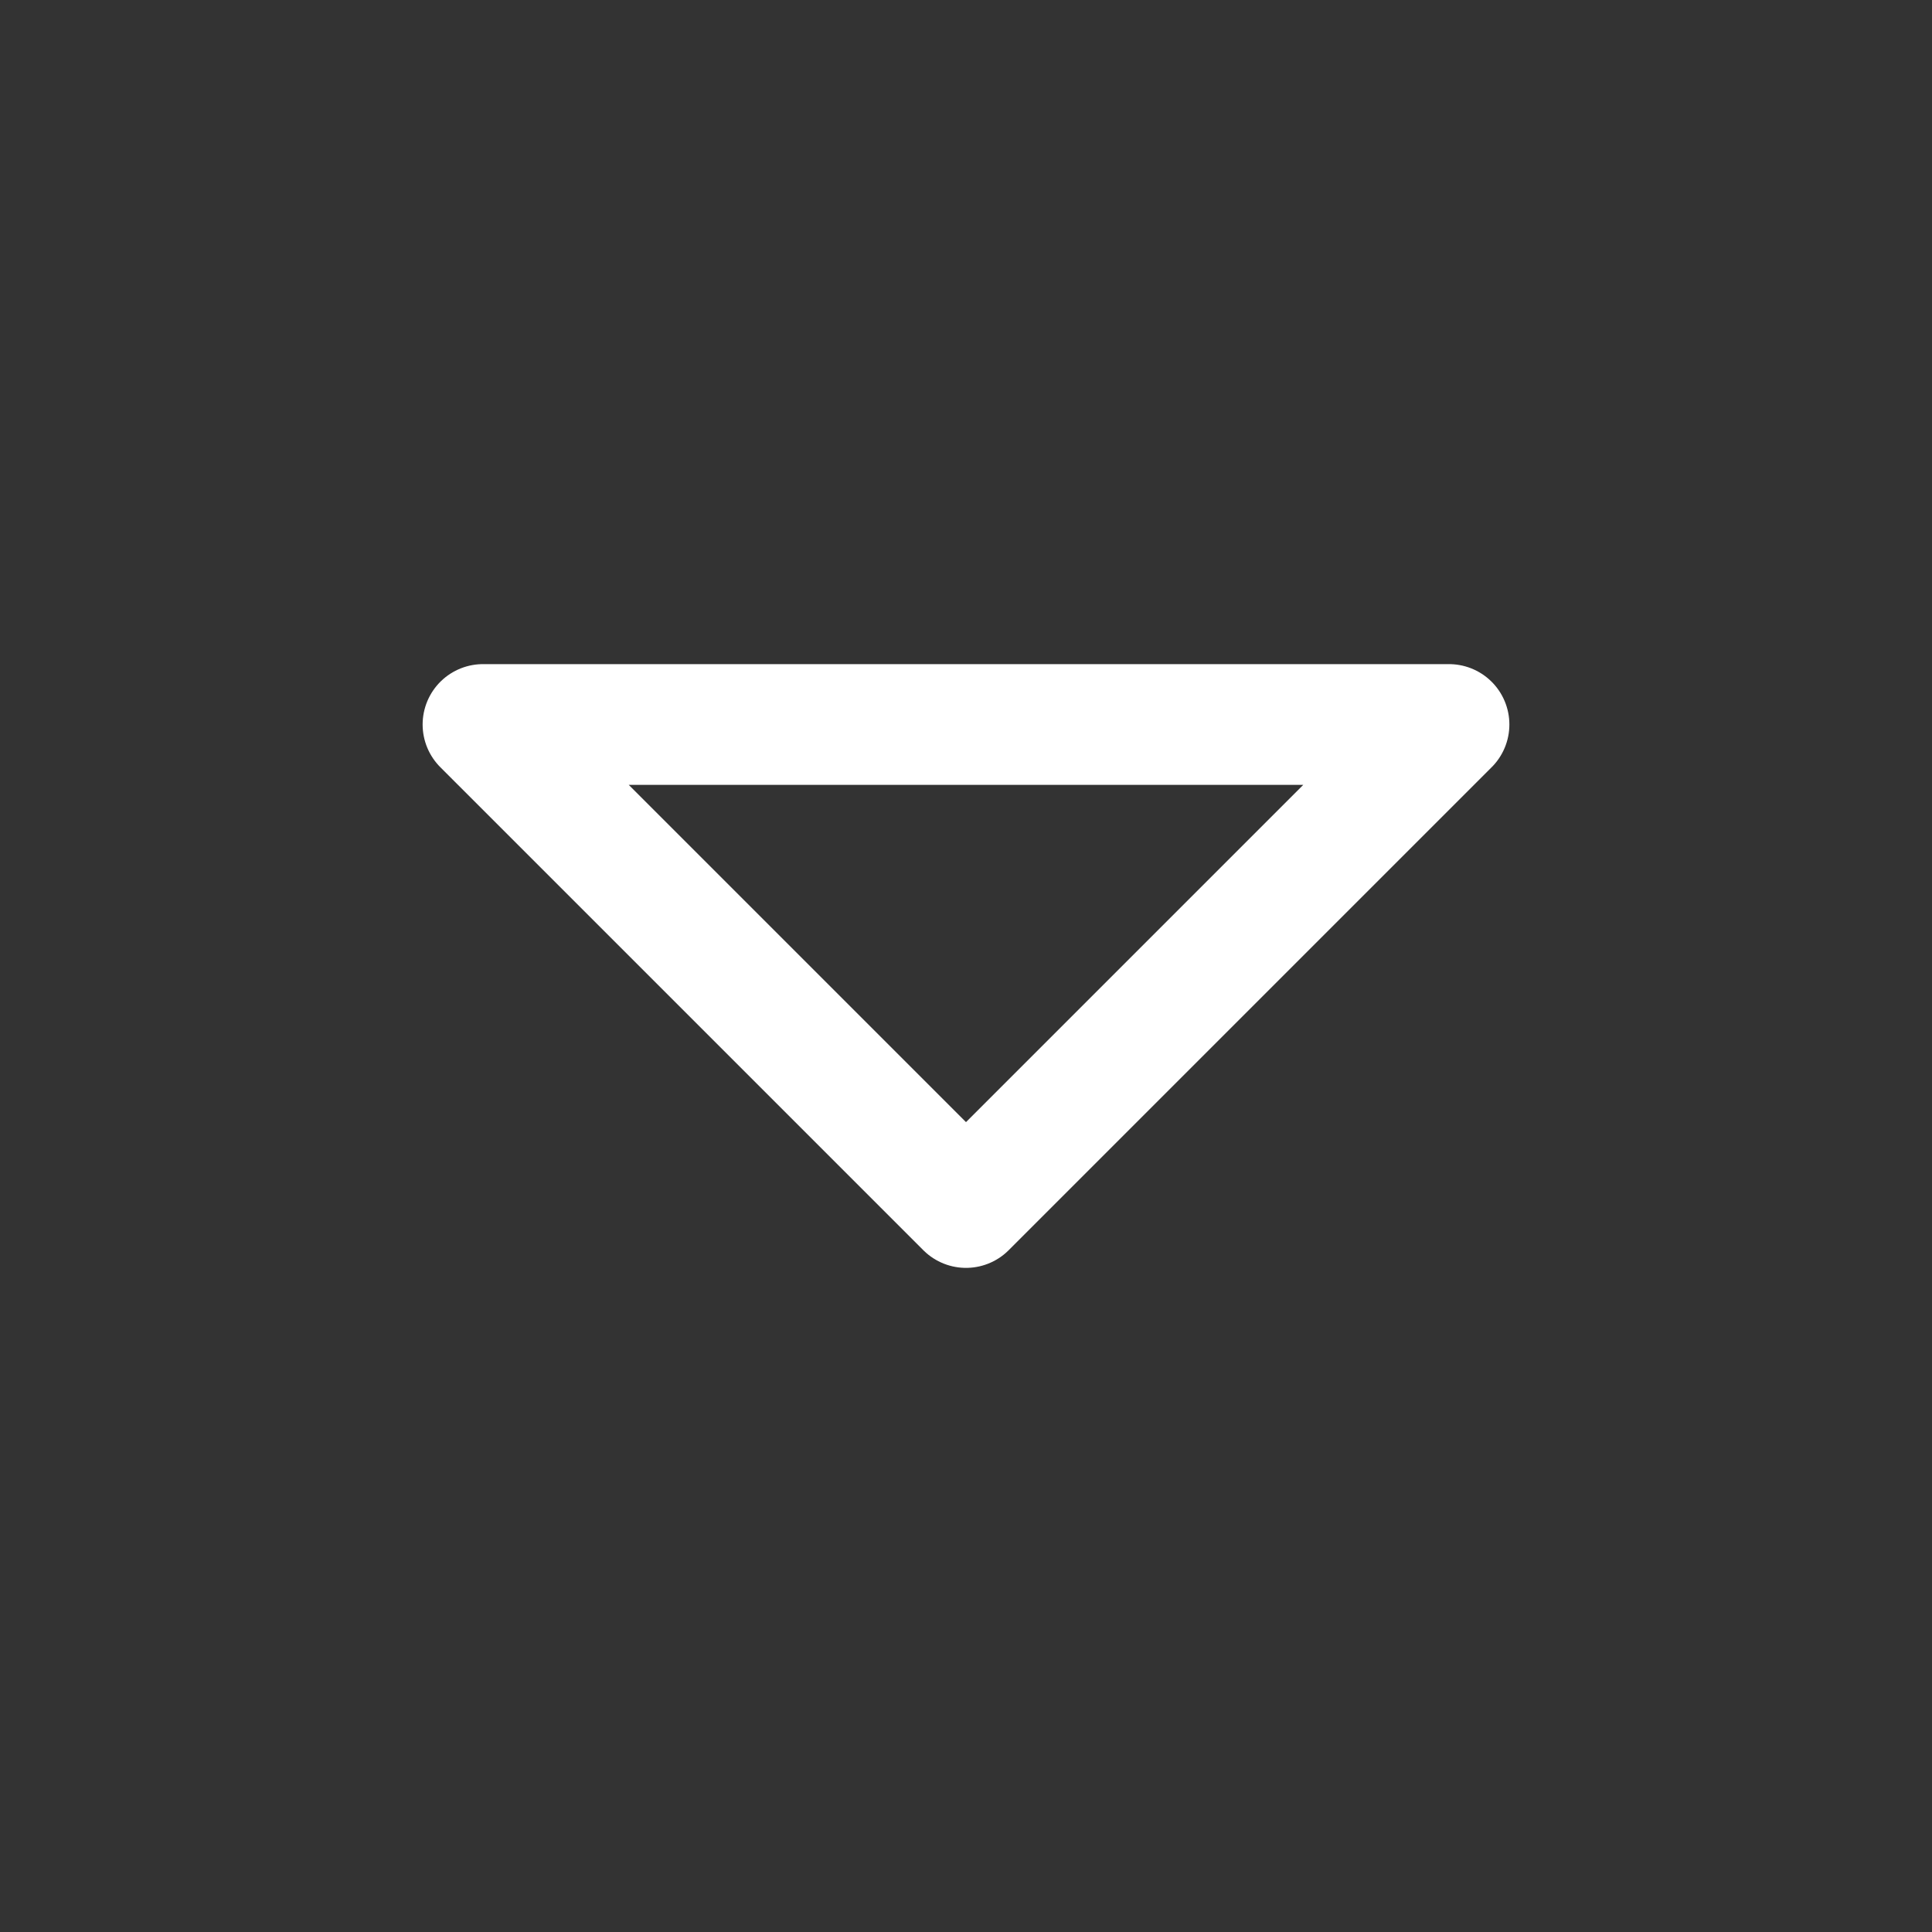 <svg xmlns="http://www.w3.org/2000/svg" class="icon icon-tabler icon-tabler-caret-down" width="44" height="44" viewBox="0 0 24 24" stroke-width="1.5" stroke="#FFFFFF" fill="none" stroke-linecap="round" stroke-linejoin="round">
  <rect x="0" y="0" width="24" height="24" fill="#333333" stroke="none"/>
  <path stroke="none" d="M0 0h24v24H0z" fill="none"/>
  <path d="M18 15l-6-6l-6 6h12" transform="rotate(180 12 12)" />
</svg>